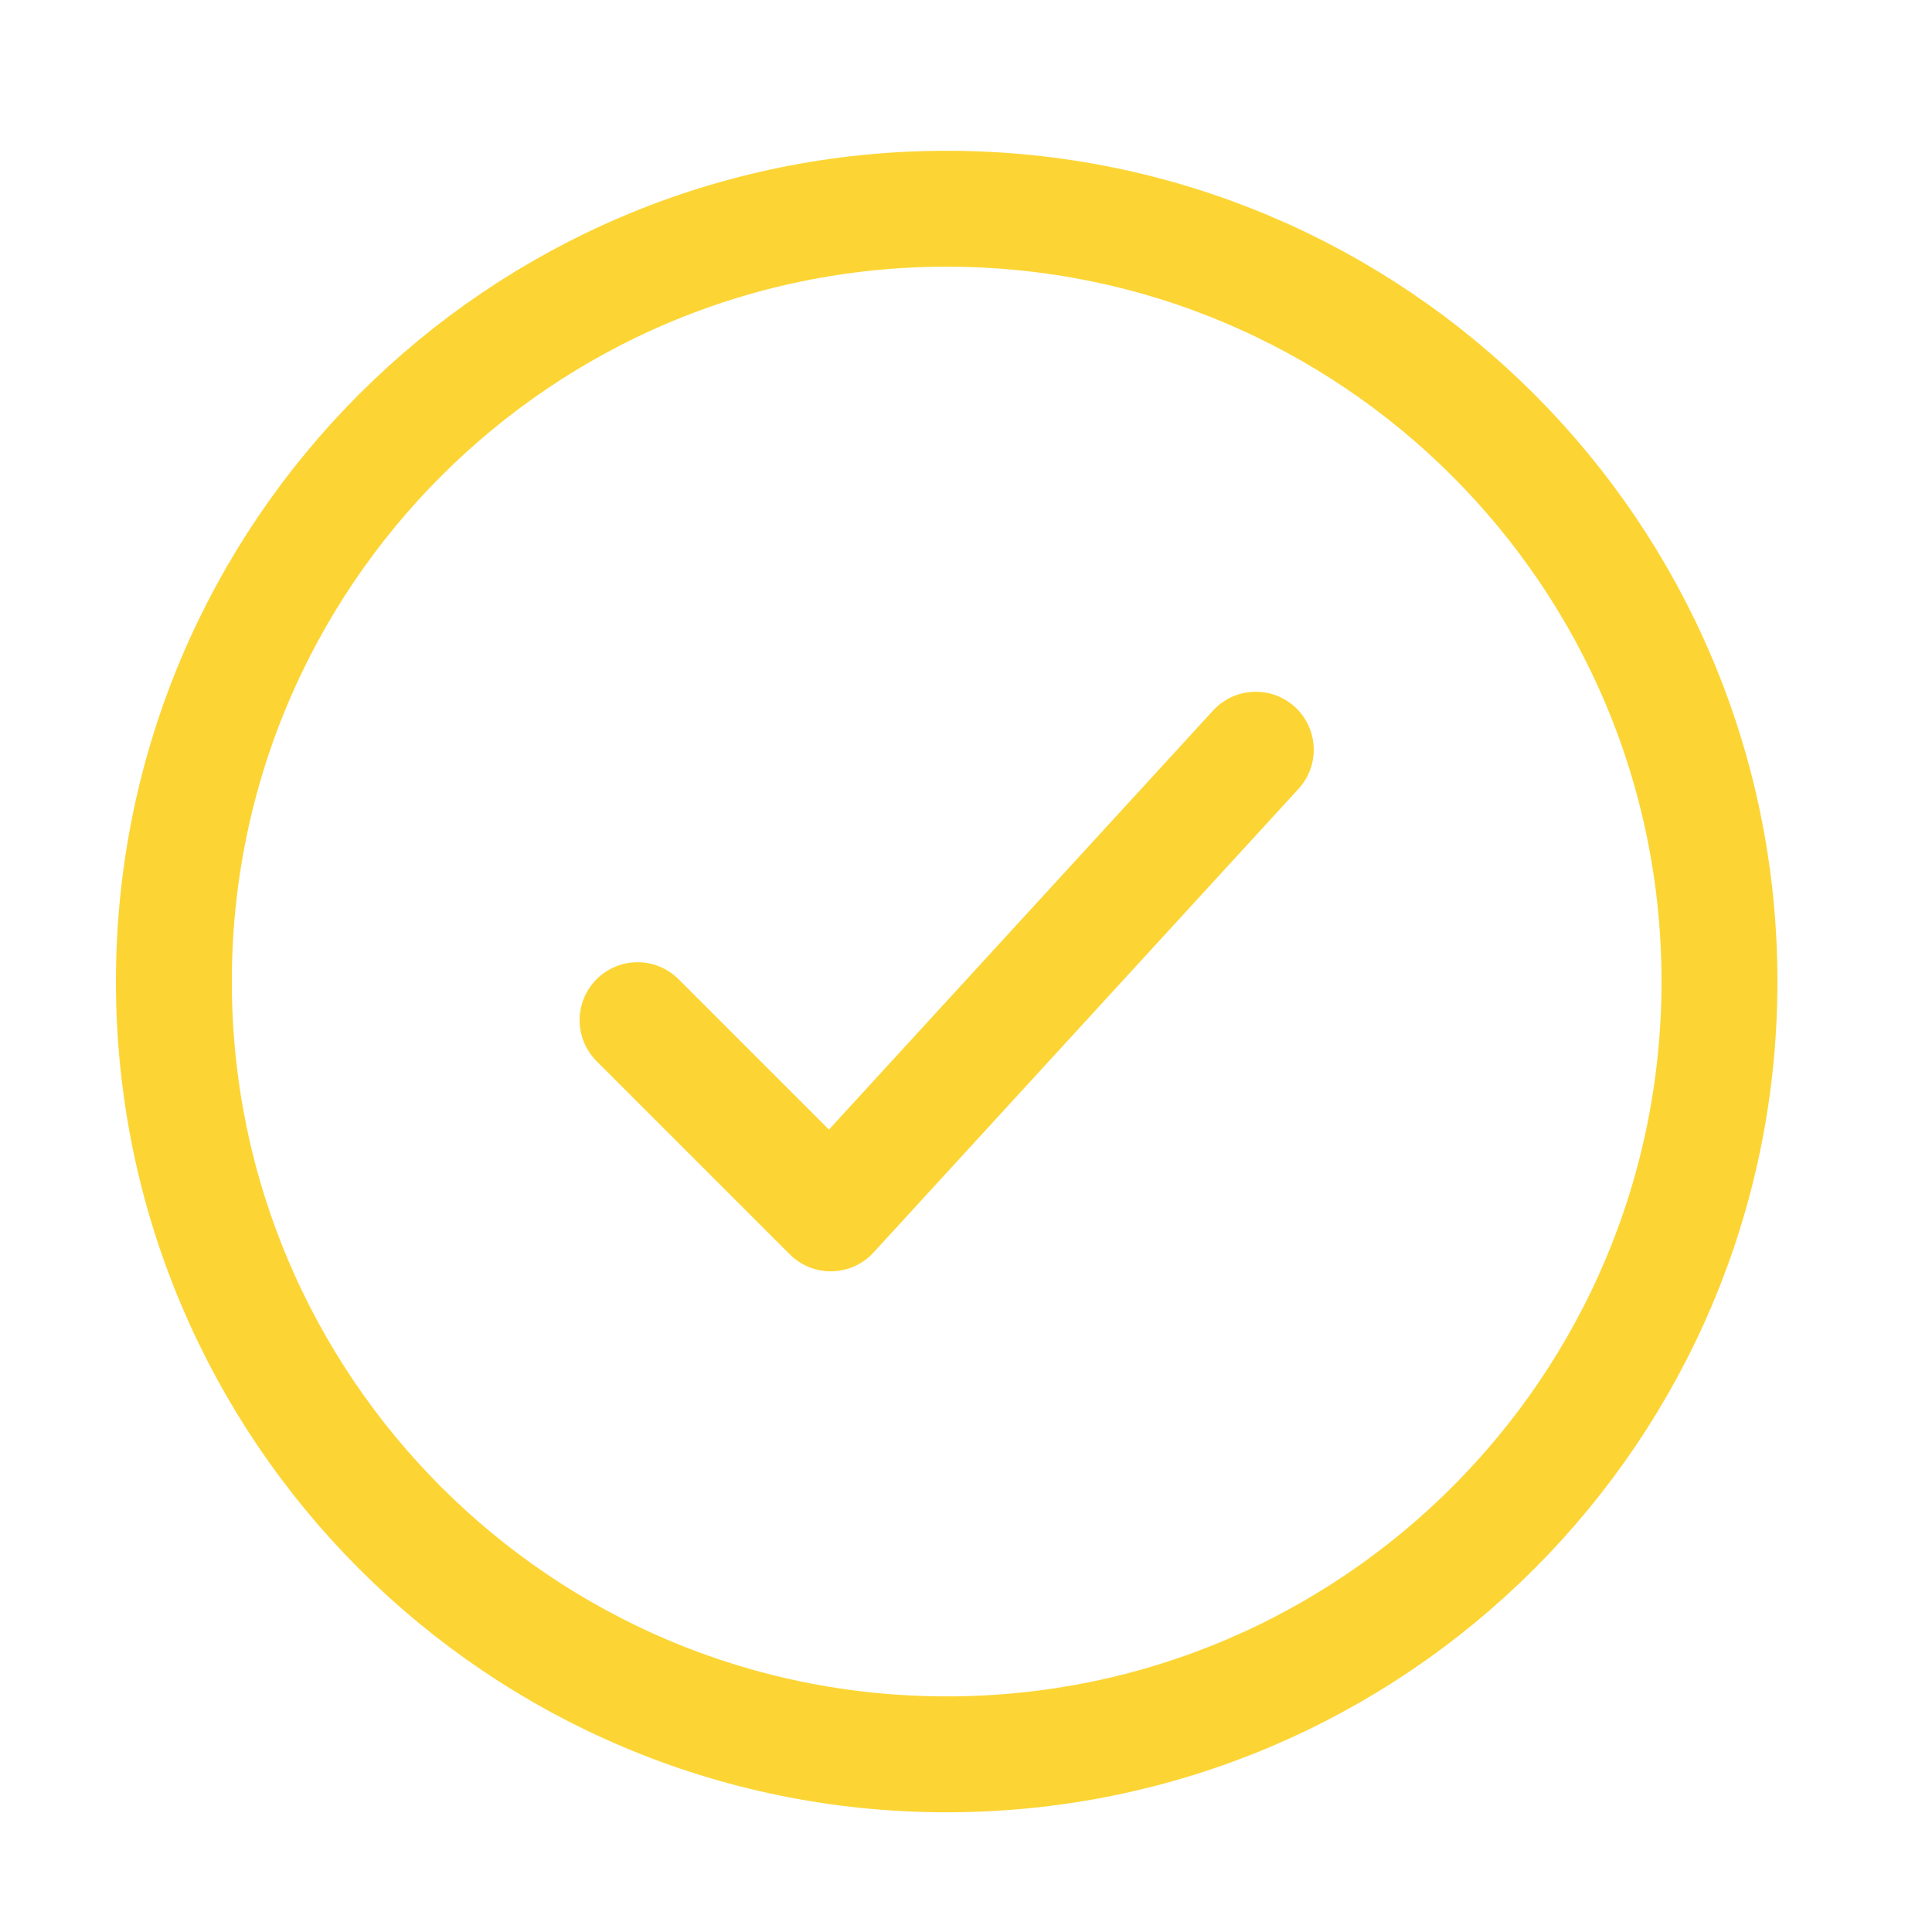 <svg width="25" height="25" viewBox="0 0 25 25" fill="none" xmlns="http://www.w3.org/2000/svg">
<path d="M22.25 12.701C22.25 7.178 17.773 2.701 12.25 2.701C6.727 2.701 2.25 7.178 2.25 12.701C2.25 18.224 6.727 22.701 12.25 22.701C17.773 22.701 22.25 18.224 22.25 12.701Z" stroke="#FCD535" stroke-width="1.5"/>
<path d="M8.25 13.201L10.75 15.701L16.25 9.701" stroke="#FCD535" stroke-width="1.5" stroke-linecap="round" stroke-linejoin="round"/>
</svg>

